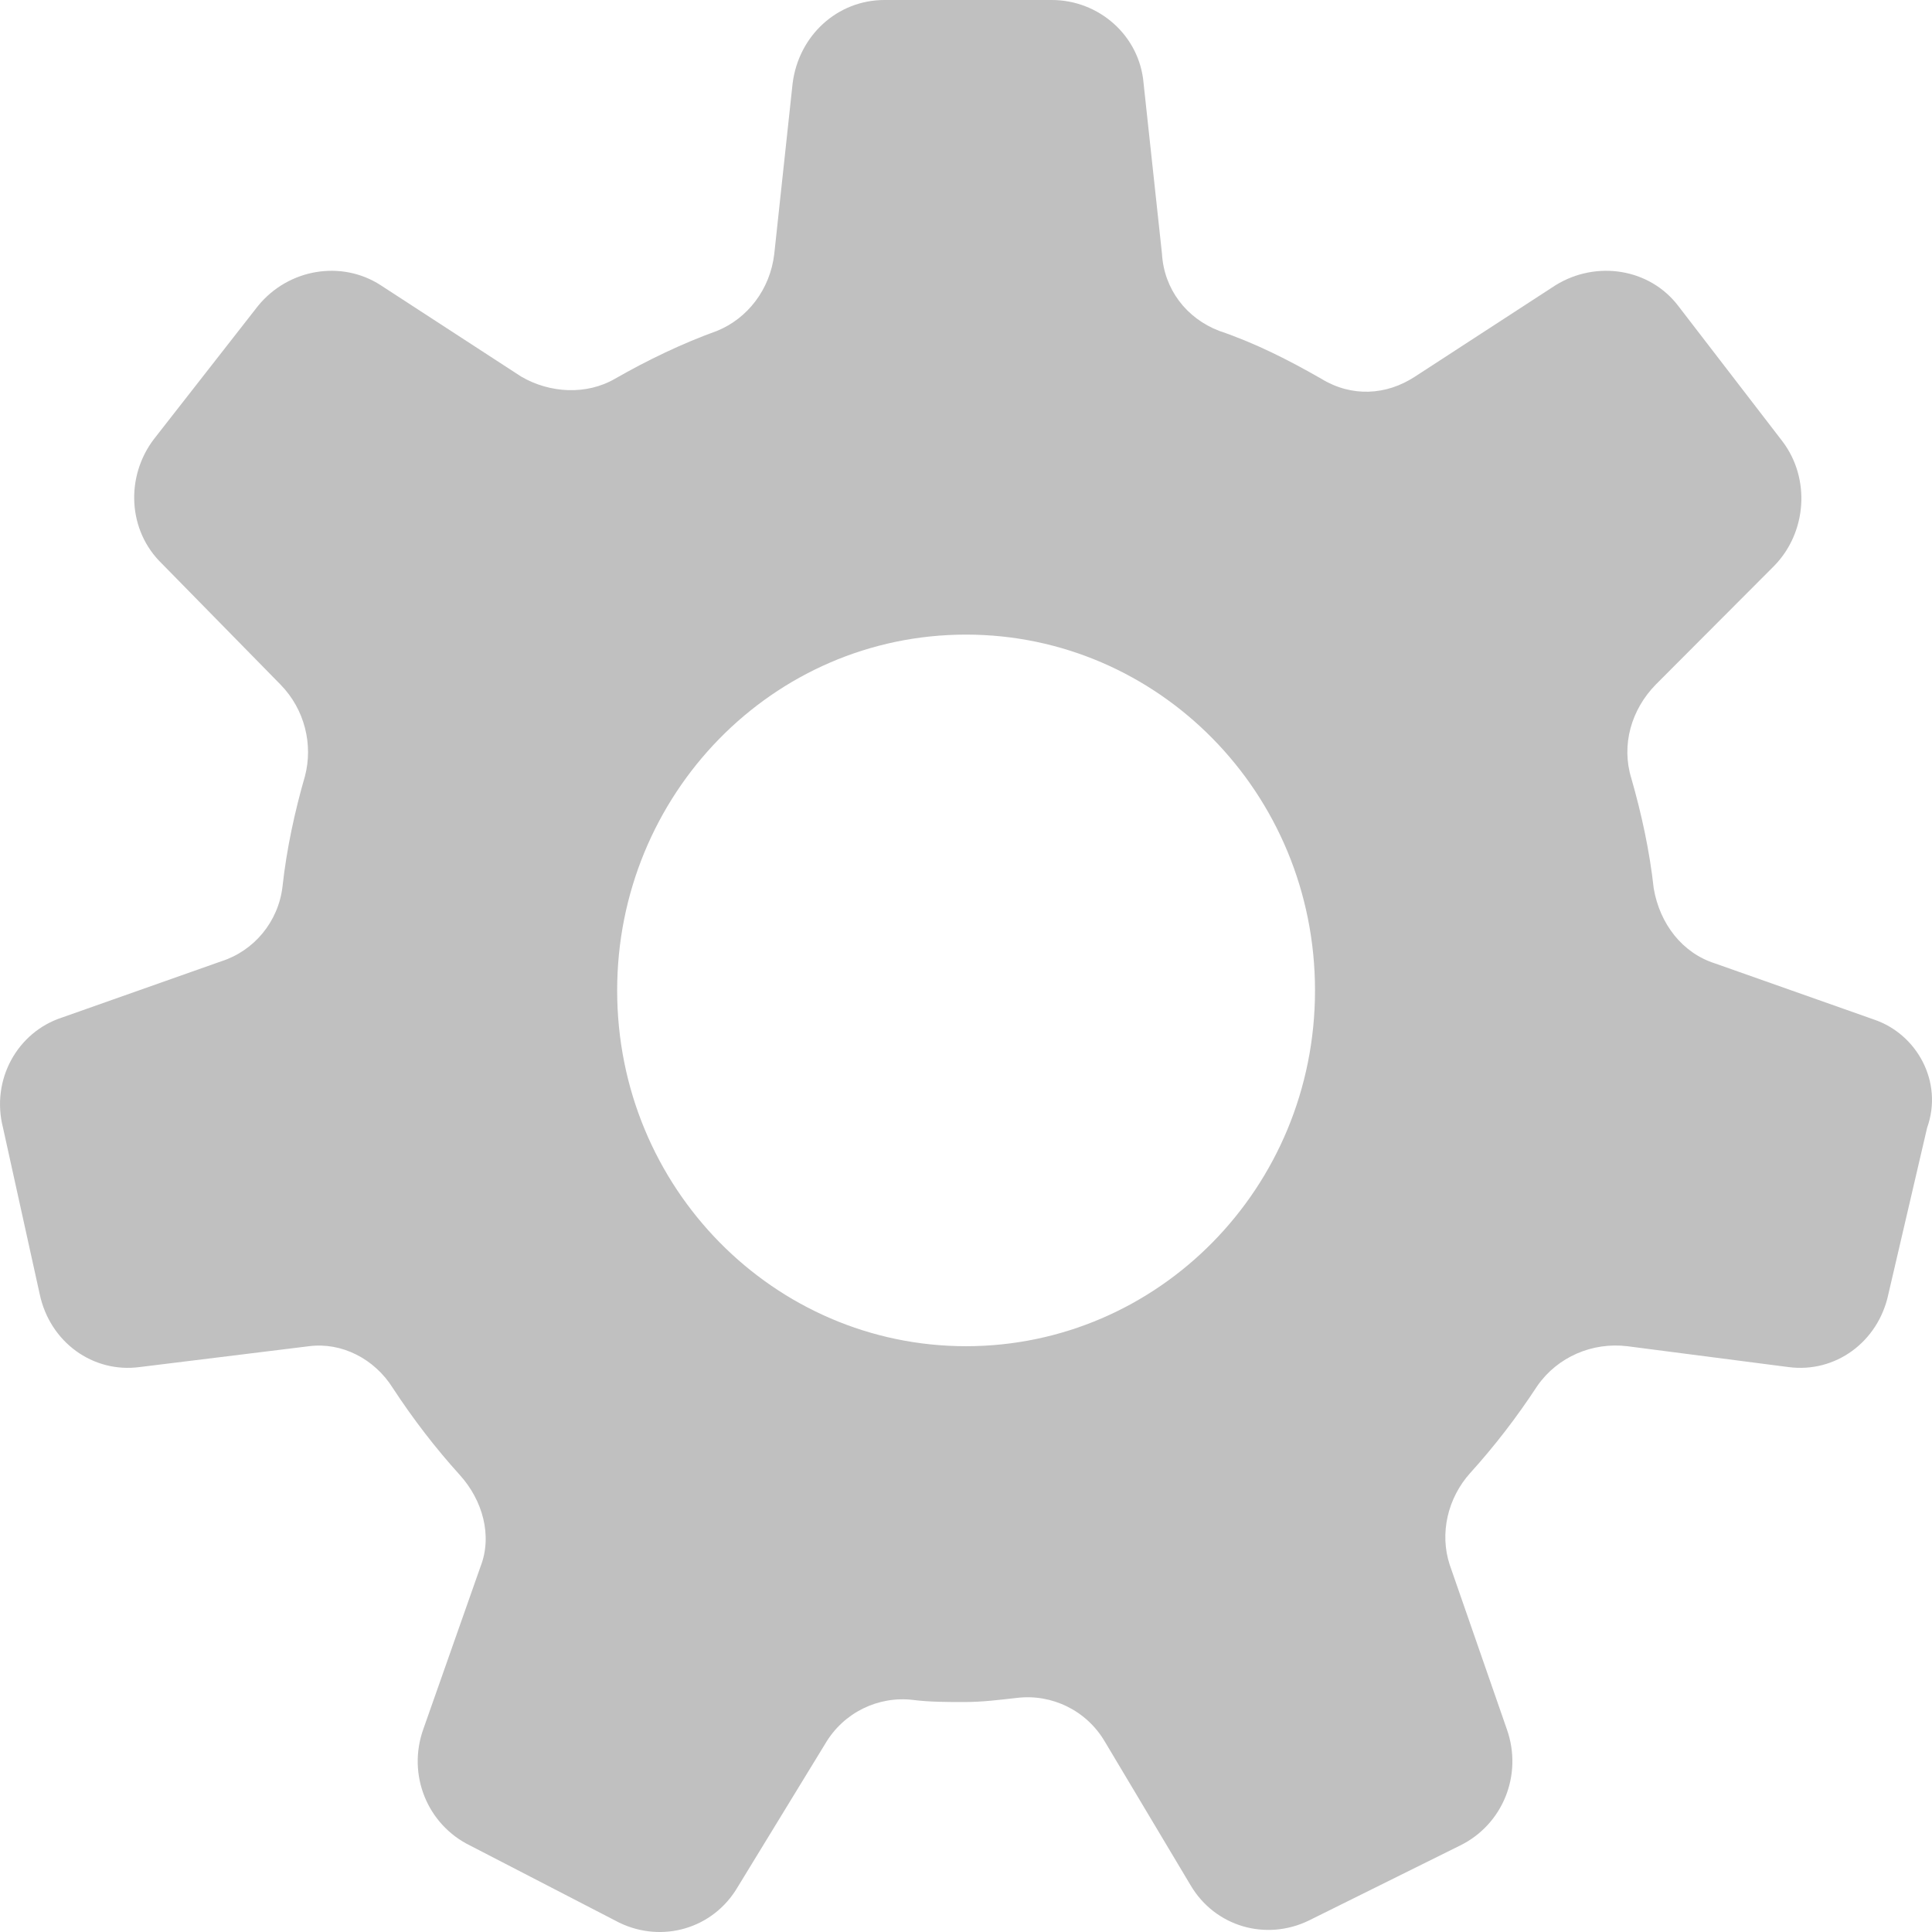 <?xml version="1.0" encoding="UTF-8"?>
<svg width="34px" height="34px" viewBox="0 0 34 34" version="1.1" xmlns="http://www.w3.org/2000/svg" xmlns:xlink="http://www.w3.org/1999/xlink">
    <title>Gear</title>
    <g id="Page-1" stroke="none" stroke-width="1" fill="none" fill-rule="evenodd">
        <g id="Elements" transform="translate(-744, -9)" fill="#C0C0C0" fill-rule="nonzero">
            <path d="M776.981,26.943 L774.18,25.954 C773.605,25.771 773.21,25.258 773.103,24.636 C773.031,23.977 772.887,23.317 772.708,22.695 C772.528,22.109 772.708,21.487 773.139,21.047 L775.221,18.96 C775.796,18.374 775.868,17.422 775.365,16.763 L773.534,14.383 C773.031,13.724 772.097,13.577 771.379,14.017 L768.901,15.628 C768.399,15.957 767.788,15.994 767.25,15.664 C766.675,15.335 766.1,15.042 765.454,14.822 C764.88,14.602 764.485,14.09 764.449,13.467 L764.125,10.465 C764.054,9.622 763.335,9 762.51,9 L759.565,9 C758.739,9 758.057,9.622 757.949,10.465 L757.626,13.467 C757.554,14.09 757.159,14.602 756.621,14.822 C756.01,15.042 755.4,15.335 754.825,15.664 C754.322,15.957 753.676,15.921 753.173,15.628 L750.696,14.017 C750.013,13.577 749.08,13.724 748.541,14.383 L746.71,16.726 C746.207,17.385 746.243,18.337 746.853,18.923 L748.936,21.047 C749.367,21.487 749.511,22.109 749.367,22.658 C749.187,23.281 749.044,23.94 748.972,24.599 C748.9,25.222 748.469,25.734 747.895,25.917 L745.094,26.906 C744.304,27.162 743.837,28.004 744.053,28.847 L744.699,31.776 C744.878,32.618 745.633,33.168 746.458,33.058 L749.439,32.691 C750.013,32.618 750.588,32.911 750.911,33.424 C751.27,33.973 751.665,34.486 752.096,34.962 C752.491,35.401 752.671,36.024 752.455,36.573 L751.45,39.429 C751.162,40.235 751.522,41.113 752.276,41.48 L754.897,42.835 C755.651,43.201 756.549,42.944 756.98,42.212 L758.524,39.685 C758.847,39.136 759.457,38.843 760.068,38.916 C760.355,38.953 760.678,38.953 760.966,38.953 C761.289,38.953 761.576,38.916 761.899,38.88 C762.51,38.807 763.12,39.1 763.443,39.649 L764.951,42.175 C765.382,42.908 766.28,43.164 767.034,42.798 L769.691,41.48 C770.445,41.113 770.804,40.235 770.517,39.429 L769.512,36.536 C769.332,35.987 769.476,35.365 769.871,34.925 C770.302,34.449 770.697,33.936 771.056,33.387 C771.415,32.875 772.025,32.618 772.636,32.691 L775.473,33.058 C776.298,33.168 777.053,32.618 777.232,31.776 L777.914,28.847 C778.202,28.041 777.735,27.199 776.981,26.943 Z M761.001,32.691 C757.626,32.691 754.861,29.909 754.861,26.43 C754.861,22.988 757.59,20.168 761.001,20.168 C764.377,20.168 767.142,22.951 767.142,26.43 C767.142,29.909 764.377,32.691 761.001,32.691 Z" id="Gear"></path>
        </g>
    </g>
</svg>
